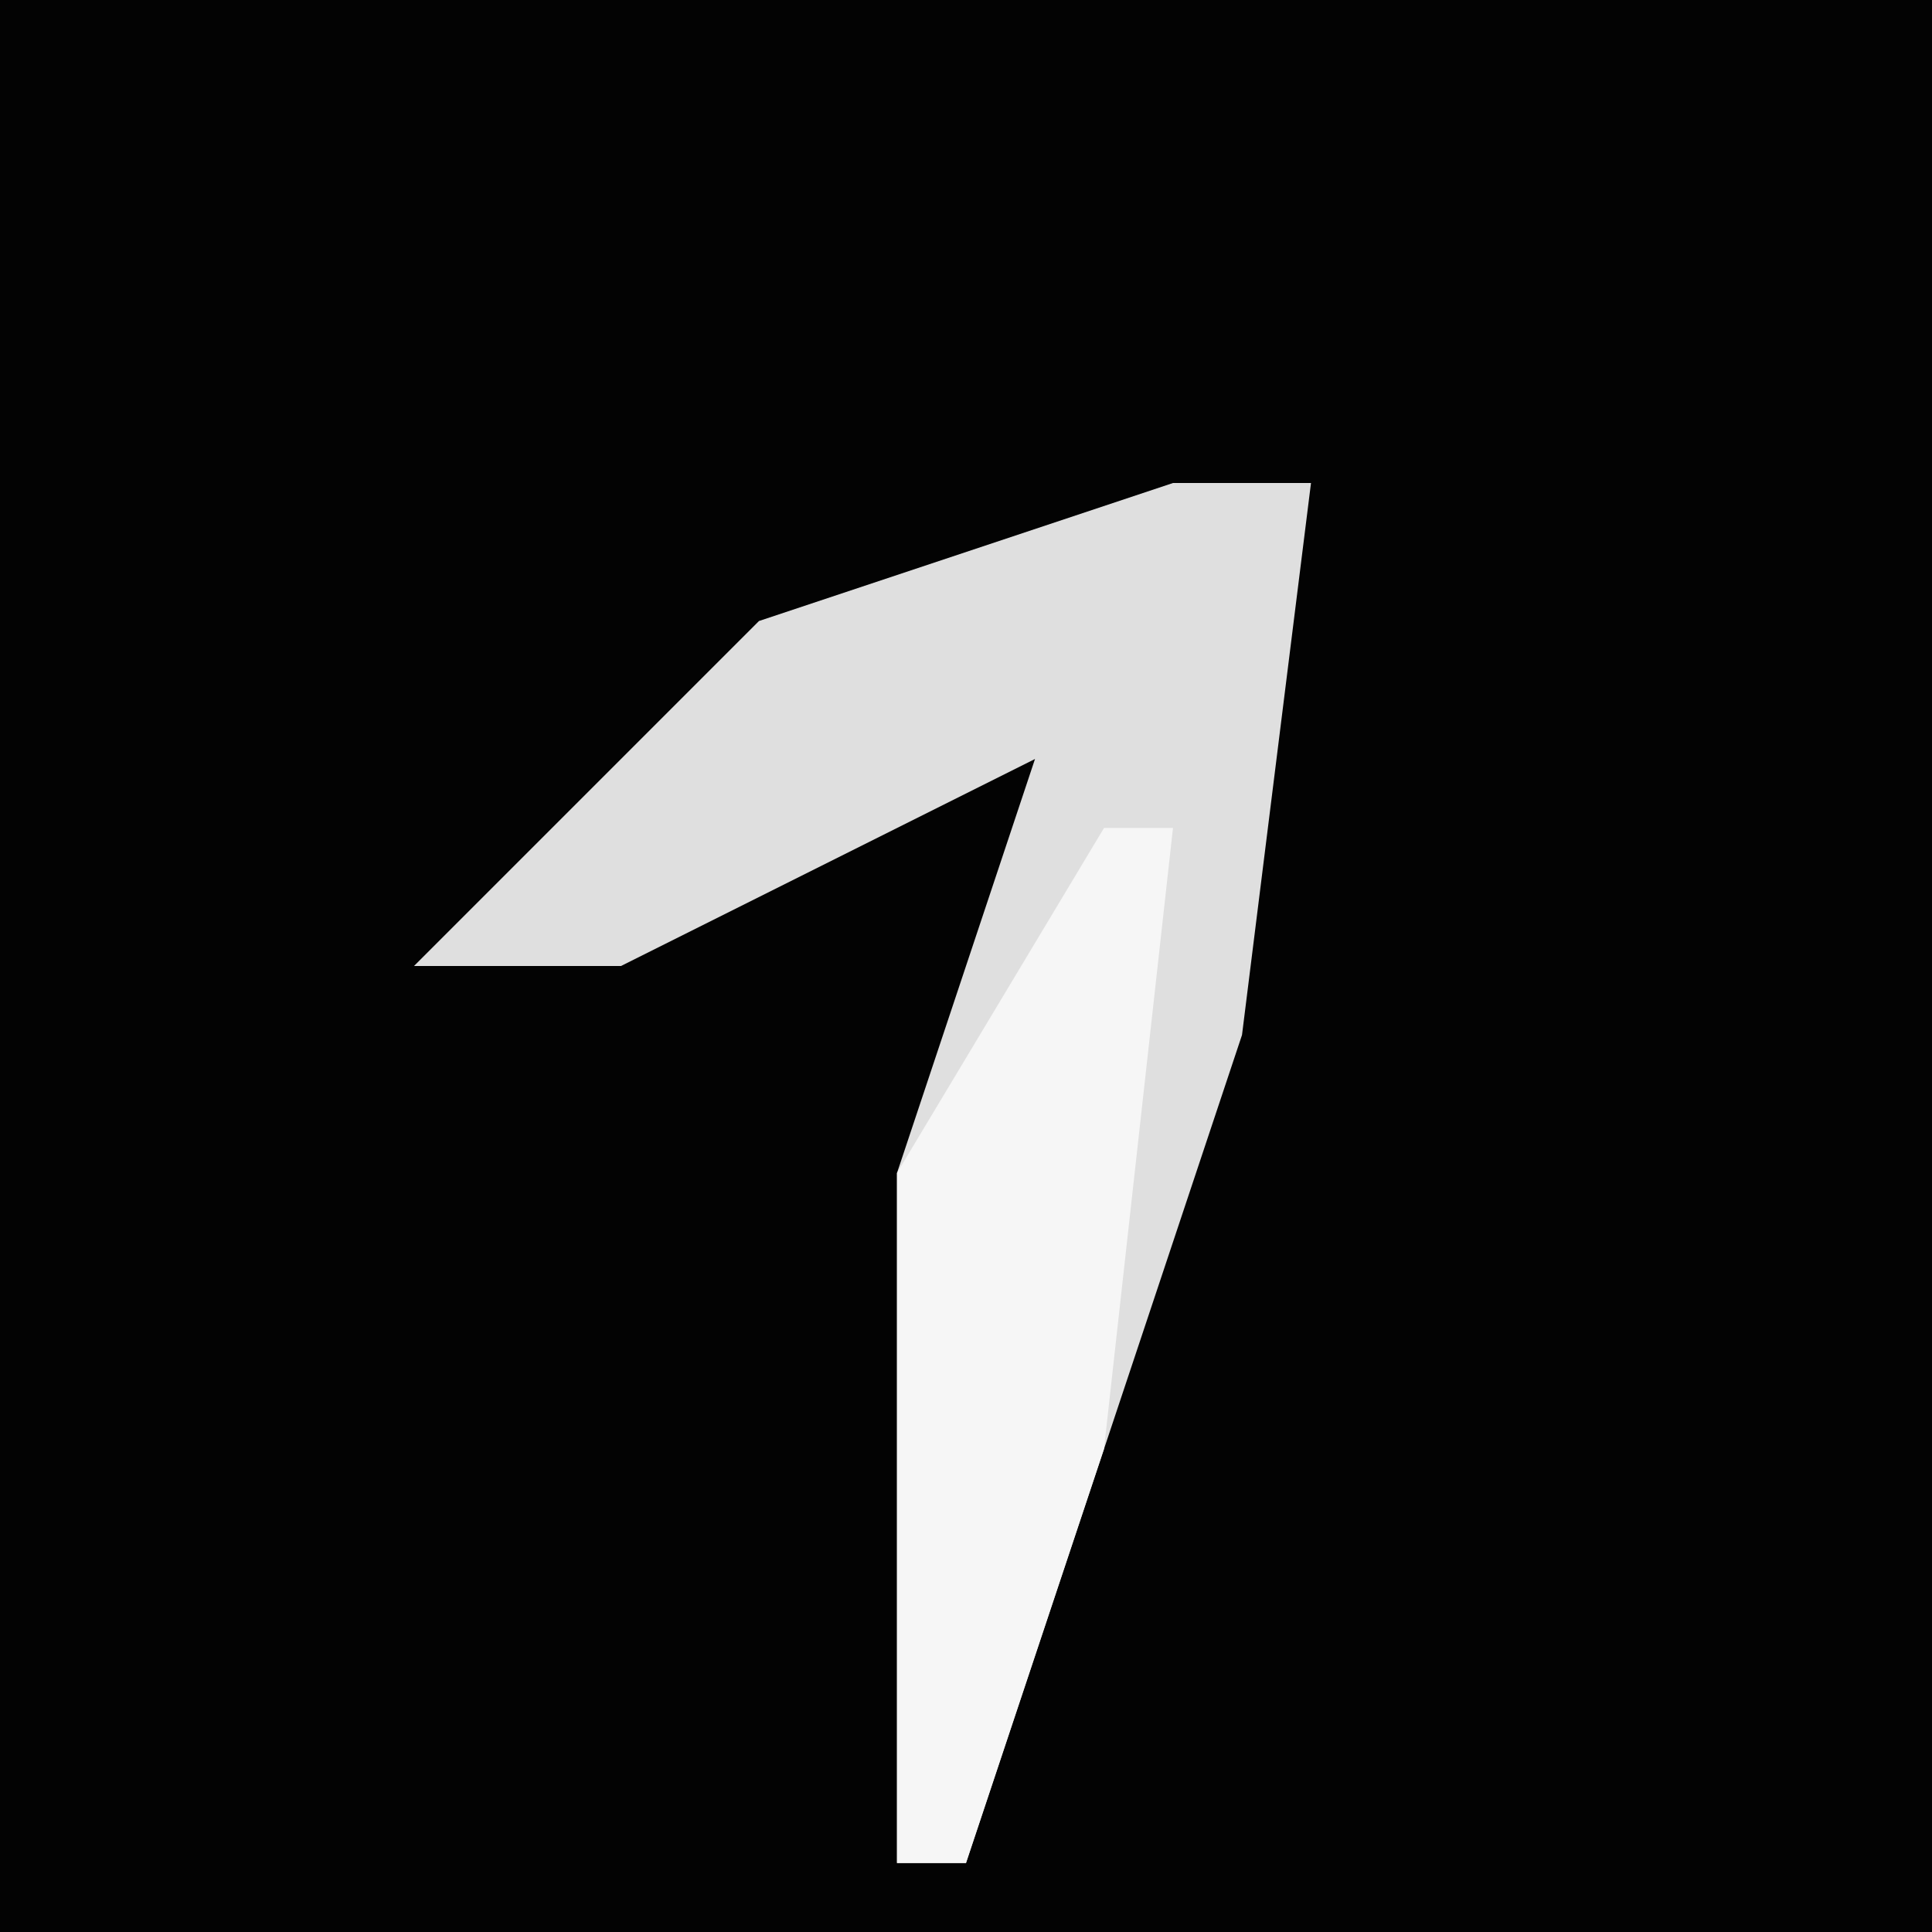 <?xml version="1.0" encoding="UTF-8"?>
<svg version="1.1" xmlns="http://www.w3.org/2000/svg" width="28" height="28">
<path d="M0,0 L28,0 L28,28 L0,28 Z " fill="#030303" transform="translate(0,0)"/>
<path d="M0,0 L2,0 L1,8 L-3,20 L-4,20 L-4,10 L-2,4 L-8,7 L-11,7 L-6,2 Z " fill="#DFDFDF" transform="translate(17,7)"/>
<path d="M0,0 L1,0 L0,9 L-2,15 L-3,15 L-3,5 Z " fill="#F6F6F6" transform="translate(16,12)"/>
</svg>
